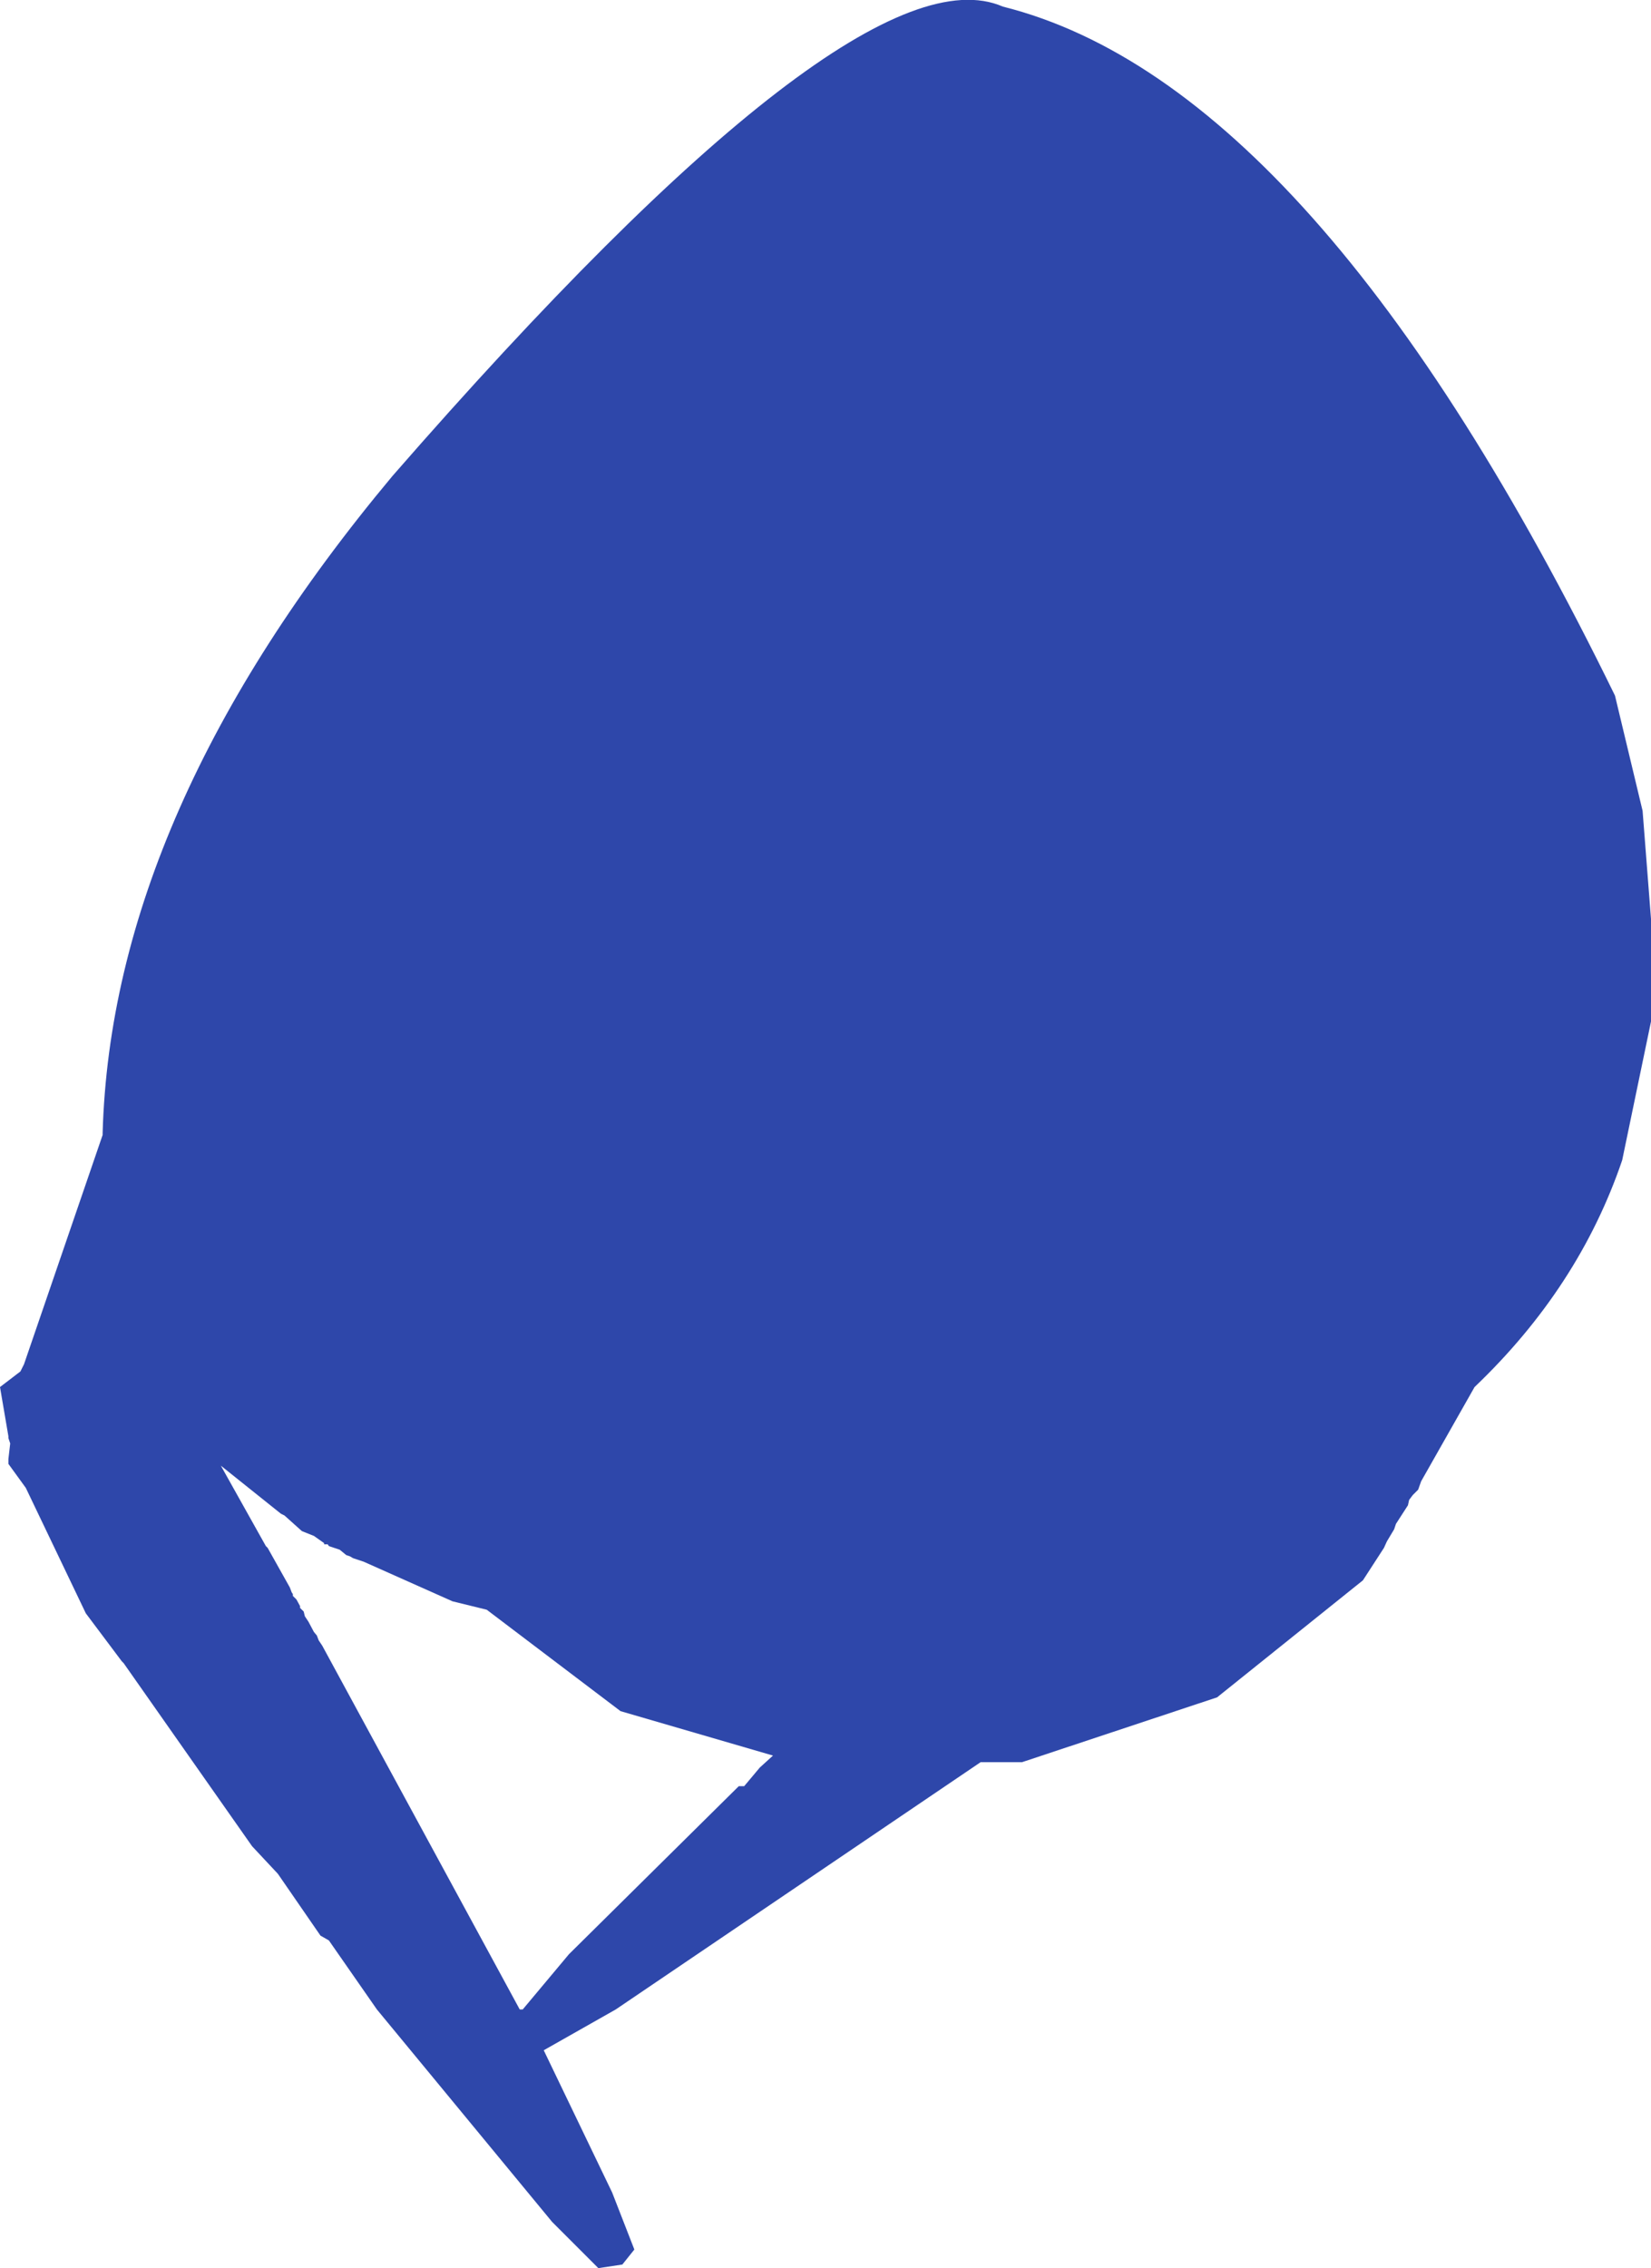<?xml version="1.0" encoding="UTF-8" standalone="no"?>
<svg xmlns:ffdec="https://www.free-decompiler.com/flash" xmlns:xlink="http://www.w3.org/1999/xlink" ffdec:objectType="shape" height="188.95px" width="137.55px" xmlns="http://www.w3.org/2000/svg">
  <g transform="matrix(1.0, 0.0, 0.0, 1.0, 73.3, 62.55)">
    <path d="M-51.15 66.25 L-51.0 66.4 -49.15 69.7 -49.0 70.1 -48.9 70.25 -48.9 70.4 -48.6 70.7 -48.3 71.25 -48.3 71.4 -48.0 71.7 -47.9 72.1 -47.6 72.55 -47.15 73.4 -46.9 73.7 -46.75 74.1 -46.45 74.55 -30.0 104.85 -29.75 104.85 -25.9 100.25 -11.75 86.25 -11.3 86.25 -10.0 84.7 -8.9 83.7 -21.6 80.0 -32.75 71.55 -35.6 70.85 -43.0 67.55 -43.9 67.25 -44.15 67.1 -44.45 67.0 -45.0 66.55 -45.9 66.25 -46.0 66.1 -46.3 66.1 -46.3 66.0 -47.15 65.4 -48.15 65.0 -49.6 63.7 -49.9 63.55 -54.9 59.55 -51.15 66.25 M10.25 -62.0 Q36.4 -55.45 61.25 -4.6 L63.55 5.0 64.25 14.0 64.25 22.55 61.85 34.1 Q58.25 44.7 49.55 53.0 L45.1 60.85 44.85 61.55 44.4 62.0 44.1 62.4 44.0 62.85 43.0 64.4 42.85 64.85 42.25 65.85 42.0 66.4 40.25 69.1 28.1 78.85 11.85 84.25 8.4 84.25 -22.0 104.85 -28.0 108.25 -22.3 120.1 -20.45 124.85 -21.45 126.1 -23.45 126.4 -27.3 122.55 -41.9 104.85 -45.9 99.1 -46.6 98.7 -50.15 93.55 -52.3 91.25 -63.0 76.0 -63.15 75.85 -66.15 71.85 -71.15 61.4 -72.6 59.4 -72.6 59.0 -72.45 57.7 -72.6 57.25 -72.6 57.1 -73.3 53.0 -71.6 51.7 -71.3 51.1 -64.75 32.0 -64.75 31.85 Q-64.0 5.1 -40.6 -22.9 -1.9 -67.3 10.25 -62.0" fill="#2e47aa" fill-rule="evenodd" stroke="none"/>
  </g>
</svg>
